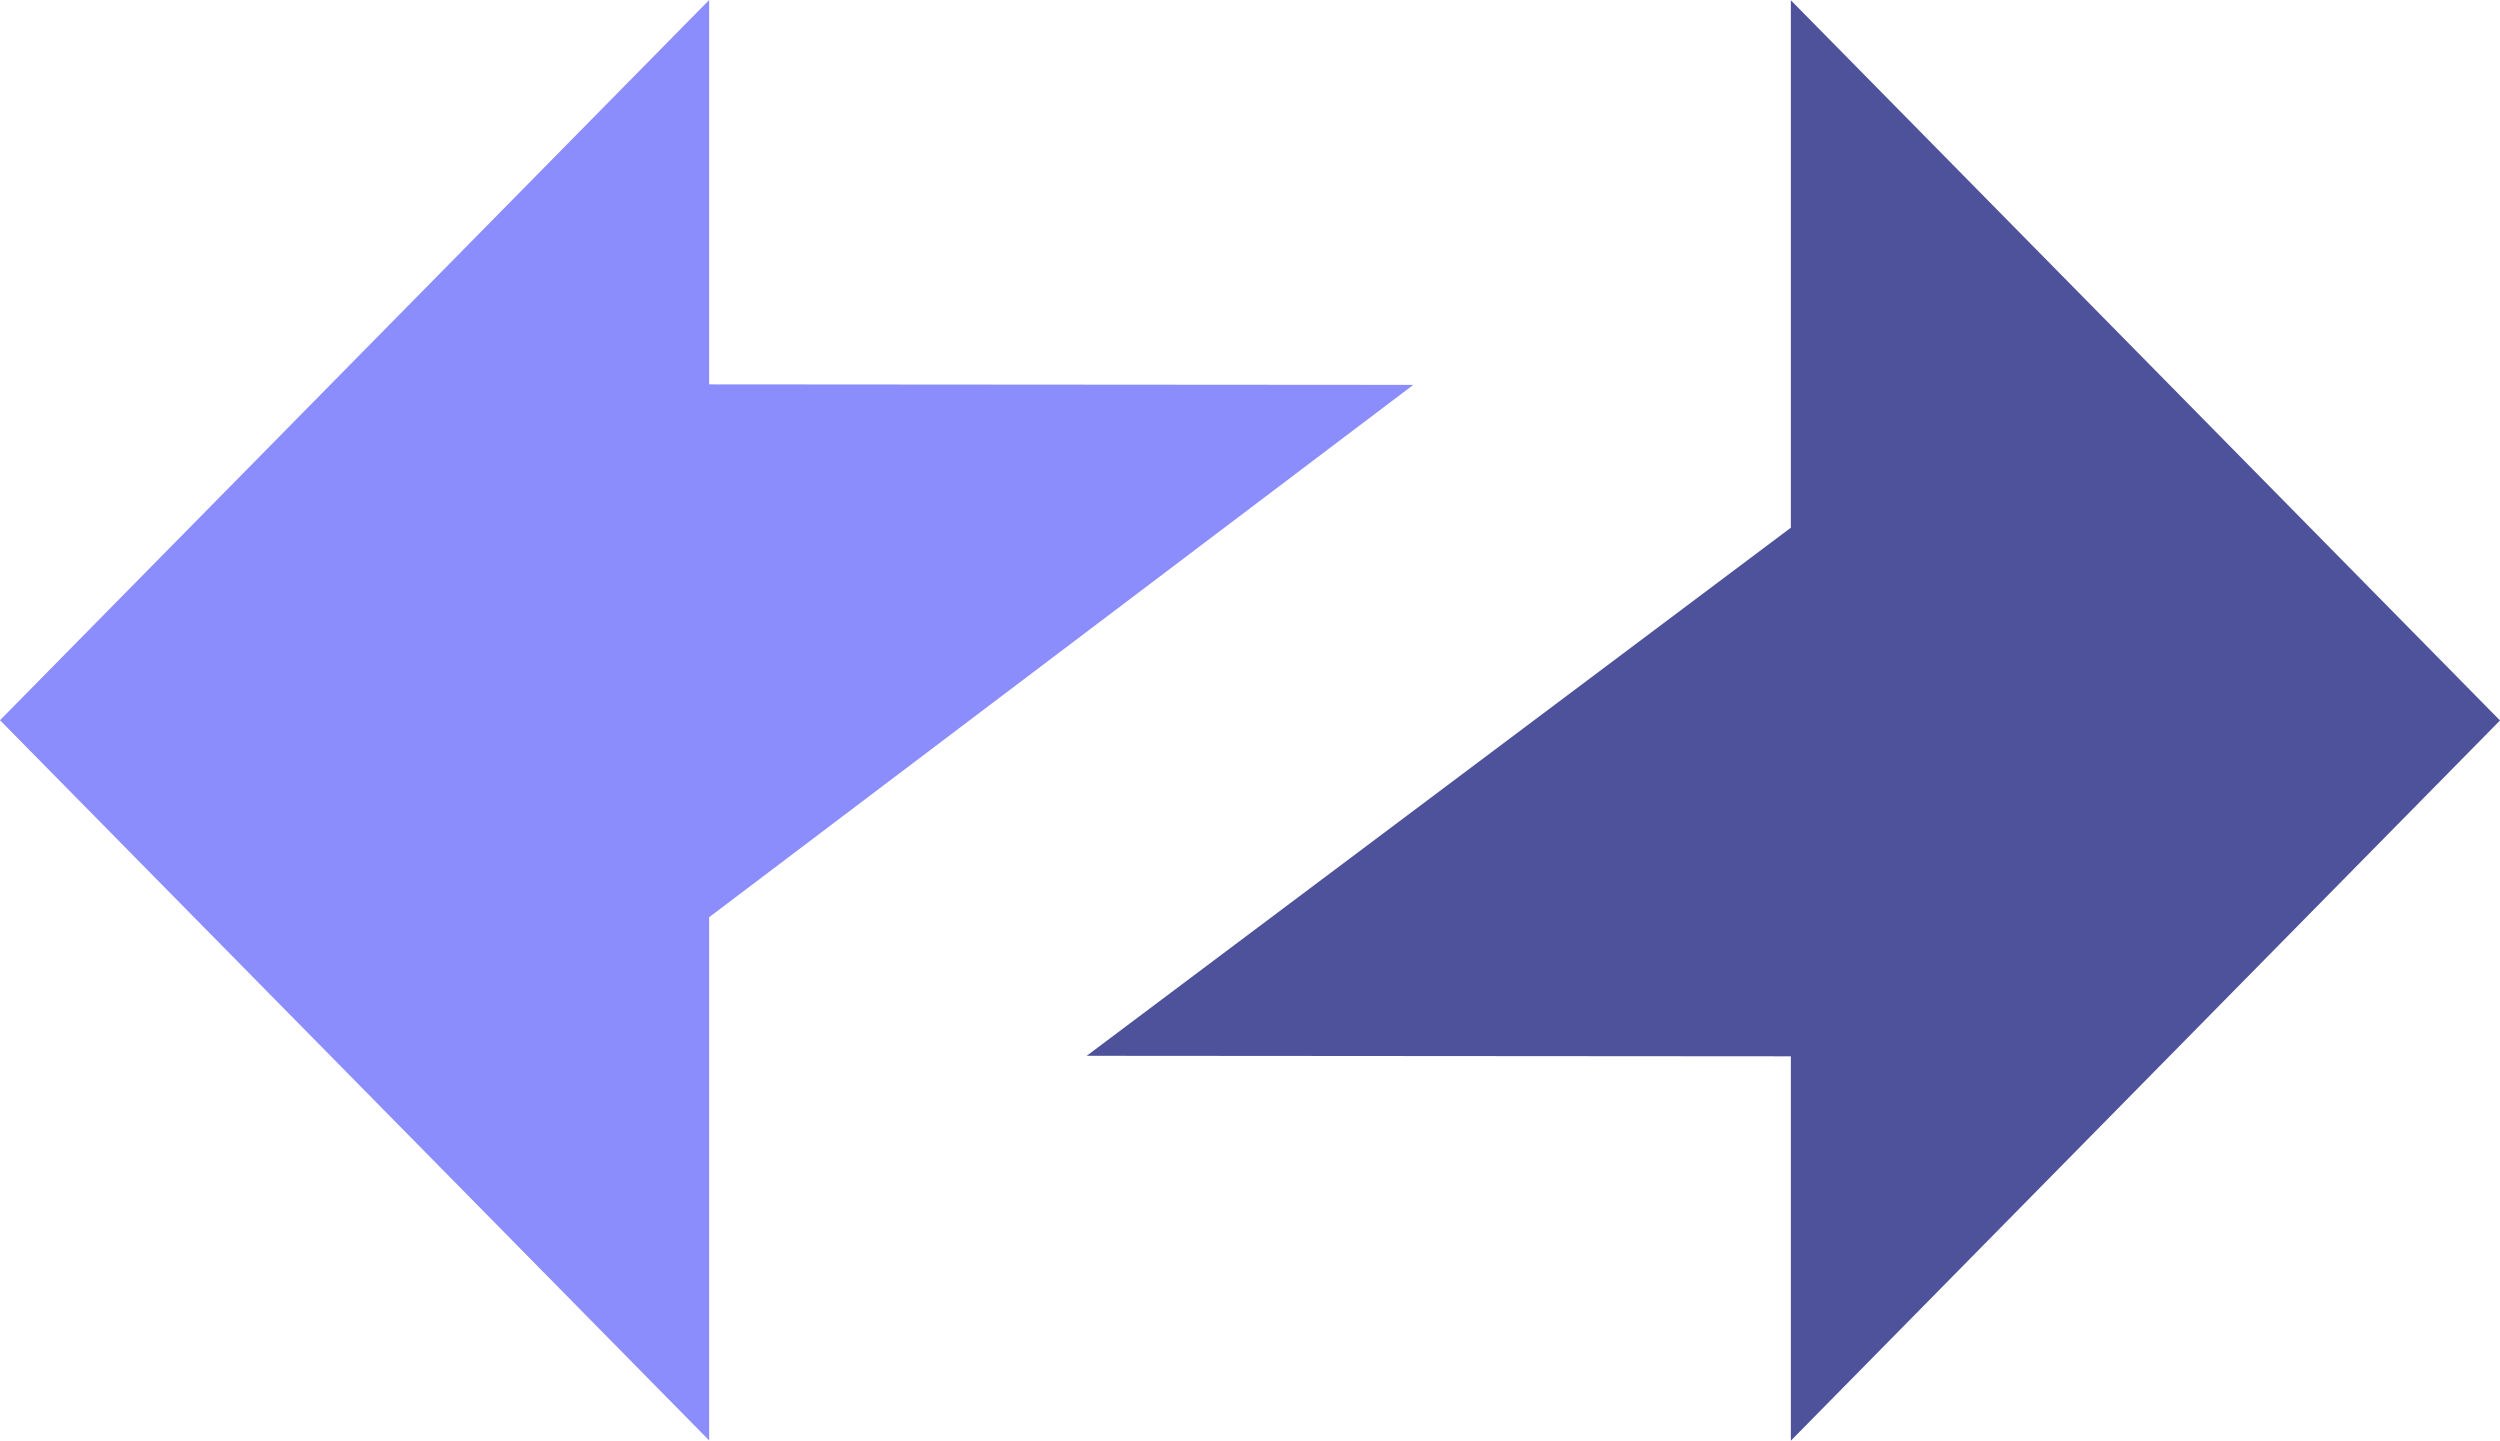 <svg width="59" height="34" viewBox="0 0 59 34" fill="none" xmlns="http://www.w3.org/2000/svg">
<path fill-rule="evenodd" clip-rule="evenodd" d="M59 17.003L42.264 0.006V12.454L25.646 24.917L42.264 24.929V34L59 17.003Z" fill="#4E529A"/>
<path fill-rule="evenodd" clip-rule="evenodd" d="M0 16.997L16.736 33.994V21.646L33.354 9.083L16.736 9.071V0L0 16.997Z" fill="#8C8DFC"/>
</svg>

